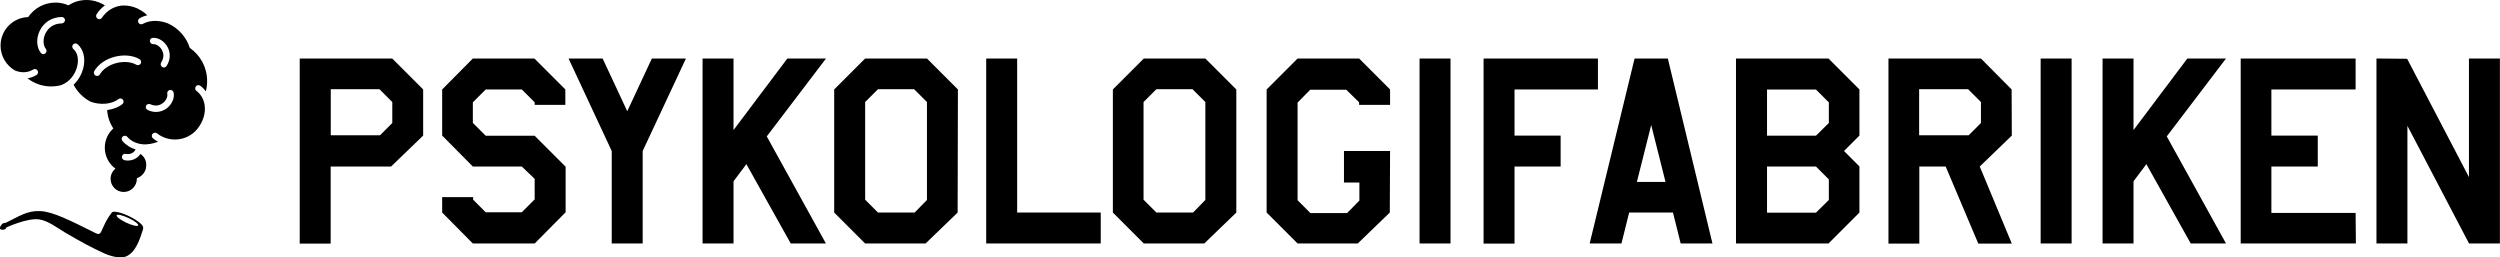 <svg id="Layer_1" xmlns="http://www.w3.org/2000/svg" viewBox="0 0 2721.8 280.2"><style>.st0{display:none}</style><g id="Layer_1_1_"><path d="M1198.4 265.1h-124.7V63.7h33.7v167.7h91v33.7zM2564.9 265.1h-125.4V63.7h125.1v33.7h-91.7v50.2h50.5v33.7h-50.5v50.5h91.7l.3 33.3zM460.7 147.6l-34.9 33.7H360v83.9h-33.7V63.7H427l33.7 33.7v50.2zm-33.6-13.7v-22.8l-14-14h-53v50.2h53.6l13.4-13.4zM615.5 231.4l-33.4 33.7h-67.3l-33.4-33.7v-16.8h33.7v2.8l13.7 13.7h39.3l14-14v-22.4l-14-13.4h-53.3l-33.4-33.7V97.4l33.4-33.7h67l33.7 33.7v16.8h-33.4v-2.8l-14-14h-39.3l-14 14v22.4l14 14h53.3l33.7 33.7v49.9h-.3zM746.8 63.7l-47.1 100.7v100.7H666V164.4L619 63.7h37.1l26.8 57.4 26.8-57.4h37.1zM899.2 265.1h-38.3l-48.3-86.4-14 18.7v67.7h-33.7V63.7h33.7v77.9l58.6-77.9h42.1l-64.5 84.8 64.4 116.6zM1042.6 231.4l-34.9 33.7h-65.8l-33.7-33.7v-134l33.7-33.7h67.3l33.7 33.7-.3 134zm-33.4-13.7V111.1l-14-14h-39.3l-14 14v106.3l14 14h39.9l13.4-13.7zM1346 231.4l-34.9 33.7h-65.8l-33.7-33.7v-134l33.7-33.7h67l33.7 33.7v134zm-33.7-13.7V111.1l-14-14H1259l-14 14v106.3l14 14h39.9l13.4-13.7zM1513.1 231.4l-34.9 33.7h-65.5l-33.7-33.7v-134l33.7-33.7h67l33.7 33.7v16.8h-33.7v-2.8l-14-13.7h-39.3l-13.7 14V218l14 14h39.9l13.4-13.7v-19.6h-16.8v-34.3h50.2l-.3 67zM1579.2 265.1h-33.7V63.7h33.7v201.4zM1739.7 97.4h-90.8v50.2h50.2v33.7h-50.2v83.9h-33.7V63.7h124.5v33.7zM1864.4 265.1h-34.6l-8.4-33.7h-47.7l-8.4 33.7h-34.6l48.9-201.4h36.2l48.6 201.4zm-51.1-67l-15.6-62-15.6 62h31.2zM2024.4 231.4l-33.7 33.7H1890V63.7h100.7l33.7 33.7v50.2l-16.8 16.8 16.8 16.8v50.2zm-33.3-97.5v-22.4l-14-14h-53.3v50.2h53.3l14-13.8zm0 83.8v-22.4l-14-14h-53.3v50.2h53.3l14-13.8zM2190.3 147.6l-34.9 33.7 34.9 83.9h-36.5l-35.5-83.9h-28.7v83.9H2056V63.7h100.7l33.4 33.7.2 50.2zm-33.6-13.7v-22.8l-14-14h-53.3v50.2h53.9l13.4-13.4zM2255.4 265.1h-33.7V63.7h33.7v201.4zM2423.5 265.1h-38.4l-48.3-86.4-14 18.7v67.7h-33.7V63.7h33.7v77.9l58.6-77.9h42.1l-64.5 84.8 64.5 116.6zM2721.8 265.1h-33.7L2621 137v128.1h-33.7V63.7l33.4.3 67.3 128.8V63.7h33.7v201.4h.1z"/></g><g id="Layer_4"><path d="M155.9 247.6c0-2.7-6.4-7.9-15.1-12.1-9.4-4.6-18-6.3-19.2-3.9-1.9 2.3-3.7 5.1-5.4 8.1-1.1 1.6-5.7 11.8-5.7 11.8-1.7 3.9-3.6 3.6-6 2.5-28.1-14-46.9-23.6-60.8-24.2-14.4-.6-23 5.8-37.5 12.8-1.9.2-3 0-4.7 2.2-2.3 3-2.3 5.1 1 5.3 3.3.2 4-1.4 4.7-2.6 0 0 23-10.6 35.6-8.6 10 1.6 19.2 9 28.1 14.3 19.1 11.1 27.7 15.8 42.5 22.6 5.4 2.5 11.4 4 16.4 4.5 17.6 1.5 23.4-23.7 25.8-30.3.4-1.1.4-2.2.3-2.4zm-5.5-2.1c-.9 1.3-6.9-.2-13.4-3.3-6.4-3.1-10.9-6.6-10-7.9.9-1.3 6.9.2 13.4 3.3 6.5 3.1 10.9 6.7 10 7.9zM152.9 167.6c-3 4.5-8.1 7.2-13.7 7.2-1.2 0-2.4-.1-3.7-.4-1.9-.4-3.1-2.3-2.7-4.2.4-1.9 2.3-3.1 4.2-2.7 4.6 1 8.8-1 10.6-4.8-5.3-1.6-10.4-4.6-14.3-9.2-1.2-1.5-1.1-3.7.4-4.9 1.5-1.2 3.7-1.1 4.9.4 4.9 5.8 12.9 8.3 19.6 8.2.6 0 1.3-.1 1.9-.1.7-.1 1.3-.1 1.9-.3.3-.1.6-.1.9 0 3.2-.5 6.3-1.3 9.2-2.5-1.9-1-3.8-2.2-5.5-3.6-1.5-1.2-1.8-3.4-.6-4.9 1.2-1.5 3.4-1.8 4.9-.6 5.8 4.5 12.7 6.7 19.5 6.7 9.4 0 18.7-4.1 24.9-12.1 5.9-7.6 8.7-16.7 7.5-25.2-.9-6.5-4-11.9-8.9-15.6-1.6-1.2-1.9-3.3-.7-4.9 1.2-1.6 3.4-1.9 4.9-.7 2.3 1.7 4.3 3.8 6 6 .9-3.6 1.4-7.3 1.4-11.2 0-15-7.5-28.2-18.9-36.1-3.8-11.9-12.5-21.5-23.7-26.6-9.1-3.5-19.2-4-27.4.5-1.7 1-3.8.4-4.8-1.3-.9-1.7-.4-3.8 1.3-4.8 2.6-1.5 5.4-2.6 8.3-3.2-2.1-2.2-4.5-4-7.1-5.6-.4-.1-.8-.2-1.1-.5-.7-.5-1.5-.9-2.3-1.3-4.6-2.1-9.7-3.3-15-3.3-1 0-1.9 0-2.8.1-8.3 1.1-16.1 5.7-21 13.2-.7 1-1.8 1.6-2.9 1.6-.7 0-1.3-.2-1.9-.6-1.6-1.1-2.1-3.2-1-4.9 2.5-3.8 5.5-7 9-9.5C108.5 2.3 101.6 0 94.1 0c-7.2 0-13.9 2.1-19.5 5.8-4.4-1.9-9.2-3-14.2-3-12.2 0-23 6.1-29.5 15.5-.1.1-.3.2-.4.3C13.8 19.2.6 32.9.6 49.7.6 61.1 6.8 71.1 16 76.6c6.9 3 14.4 2.7 20.1-.9 1.6-1 3.8-.6 4.8 1.1 1 1.6.6 3.8-1.1 4.8-3 1.9-6.3 3.1-9.8 3.7 7.1 5.5 16 8.8 25.6 8.8 3.8 0 7.4-.5 10.9-1.4 9.9-3.7 15.5-12.4 17.4-20 2.1-8 .6-15.4-4-19.3-1.5-1.3-1.6-3.5-.4-4.9 1.3-1.5 3.5-1.6 4.9-.4 6.6 5.7 9 15.8 6.2 26.4-1.6 6-5 12.6-10.5 17.8 4.2 7.8 10.6 14.3 18.5 18.4 10.1 3.8 23 3 30.3-2.8 1.5-1.2 3.7-.9 4.9.6 1.2 1.5.9 3.7-.6 4.9-4.5 3.5-10.3 5.6-16.5 6.4.4 7.4 2.8 14.2 6.7 20-5.7 5.2-9.3 12.6-9.3 21 0 9.4 4.6 17.7 11.6 22.8-3.2 2.6-5.3 6.6-5.3 11.1 0 7.9 6.4 14.3 14.3 14.3s14.3-6.4 14.3-14.3v-.7c5.9-1.9 10.2-7.4 10.2-13.9.3-5.4-2.3-9.8-6.3-12.5zm13.5-126.4c5.8-.4 12.1 3.3 15.7 9.4 3.9 6.7 3.6 14.6-.8 21.3-.7 1-1.8 1.6-2.9 1.6-.7 0-1.3-.2-1.9-.6-1.6-1.1-2.1-3.3-1-4.9 4-6.1 2.1-11.3.6-13.9-2.2-3.7-6-6.2-9.1-6-1.9.1-3.6-1.3-3.8-3.2-.2-1.9 1.2-3.6 3.2-3.7zm-7.4 74c.8-1.8 2.9-2.5 4.7-1.7 6.6 3.1 11.5.4 13.8-1.4 3.3-2.7 5.3-6.8 4.6-9.9-.4-1.9.8-3.8 2.7-4.2 1.9-.4 3.8.8 4.2 2.7 1.3 5.7-1.6 12.5-7 16.9-3.6 2.9-7.9 4.3-12.2 4.3-3 0-6-.7-8.9-2.1-1.9-.8-2.7-2.9-1.9-4.6zM67.1 25.5c-8 .1-14.4 4.1-17.7 11.1-2.8 5.9-2.6 12.8.5 16.6 1.2 1.5 1 3.7-.5 4.9-.6.5-1.4.8-2.2.8-1 0-2.1-.5-2.7-1.3-4.8-6-5.3-15.6-1.3-24 4.5-9.4 13.2-14.9 24-15.1 1.9 0 3.5 1.5 3.6 3.5-.2 1.9-1.7 3.5-3.7 3.5zM108.7 81c-.7 1.1-1.8 1.7-3 1.7-.6 0-1.2-.2-1.8-.5-1.7-1-2.2-3.1-1.3-4.8 4.4-7.5 12.7-13.2 22.7-15.7 9.7-2.4 19.6-1.4 26.6 2.7 1.7 1 2.2 3.1 1.3 4.8-1 1.7-3.1 2.2-4.8 1.3-10.9-6.4-32.1-2.4-39.7 10.5z"/></g></svg>
